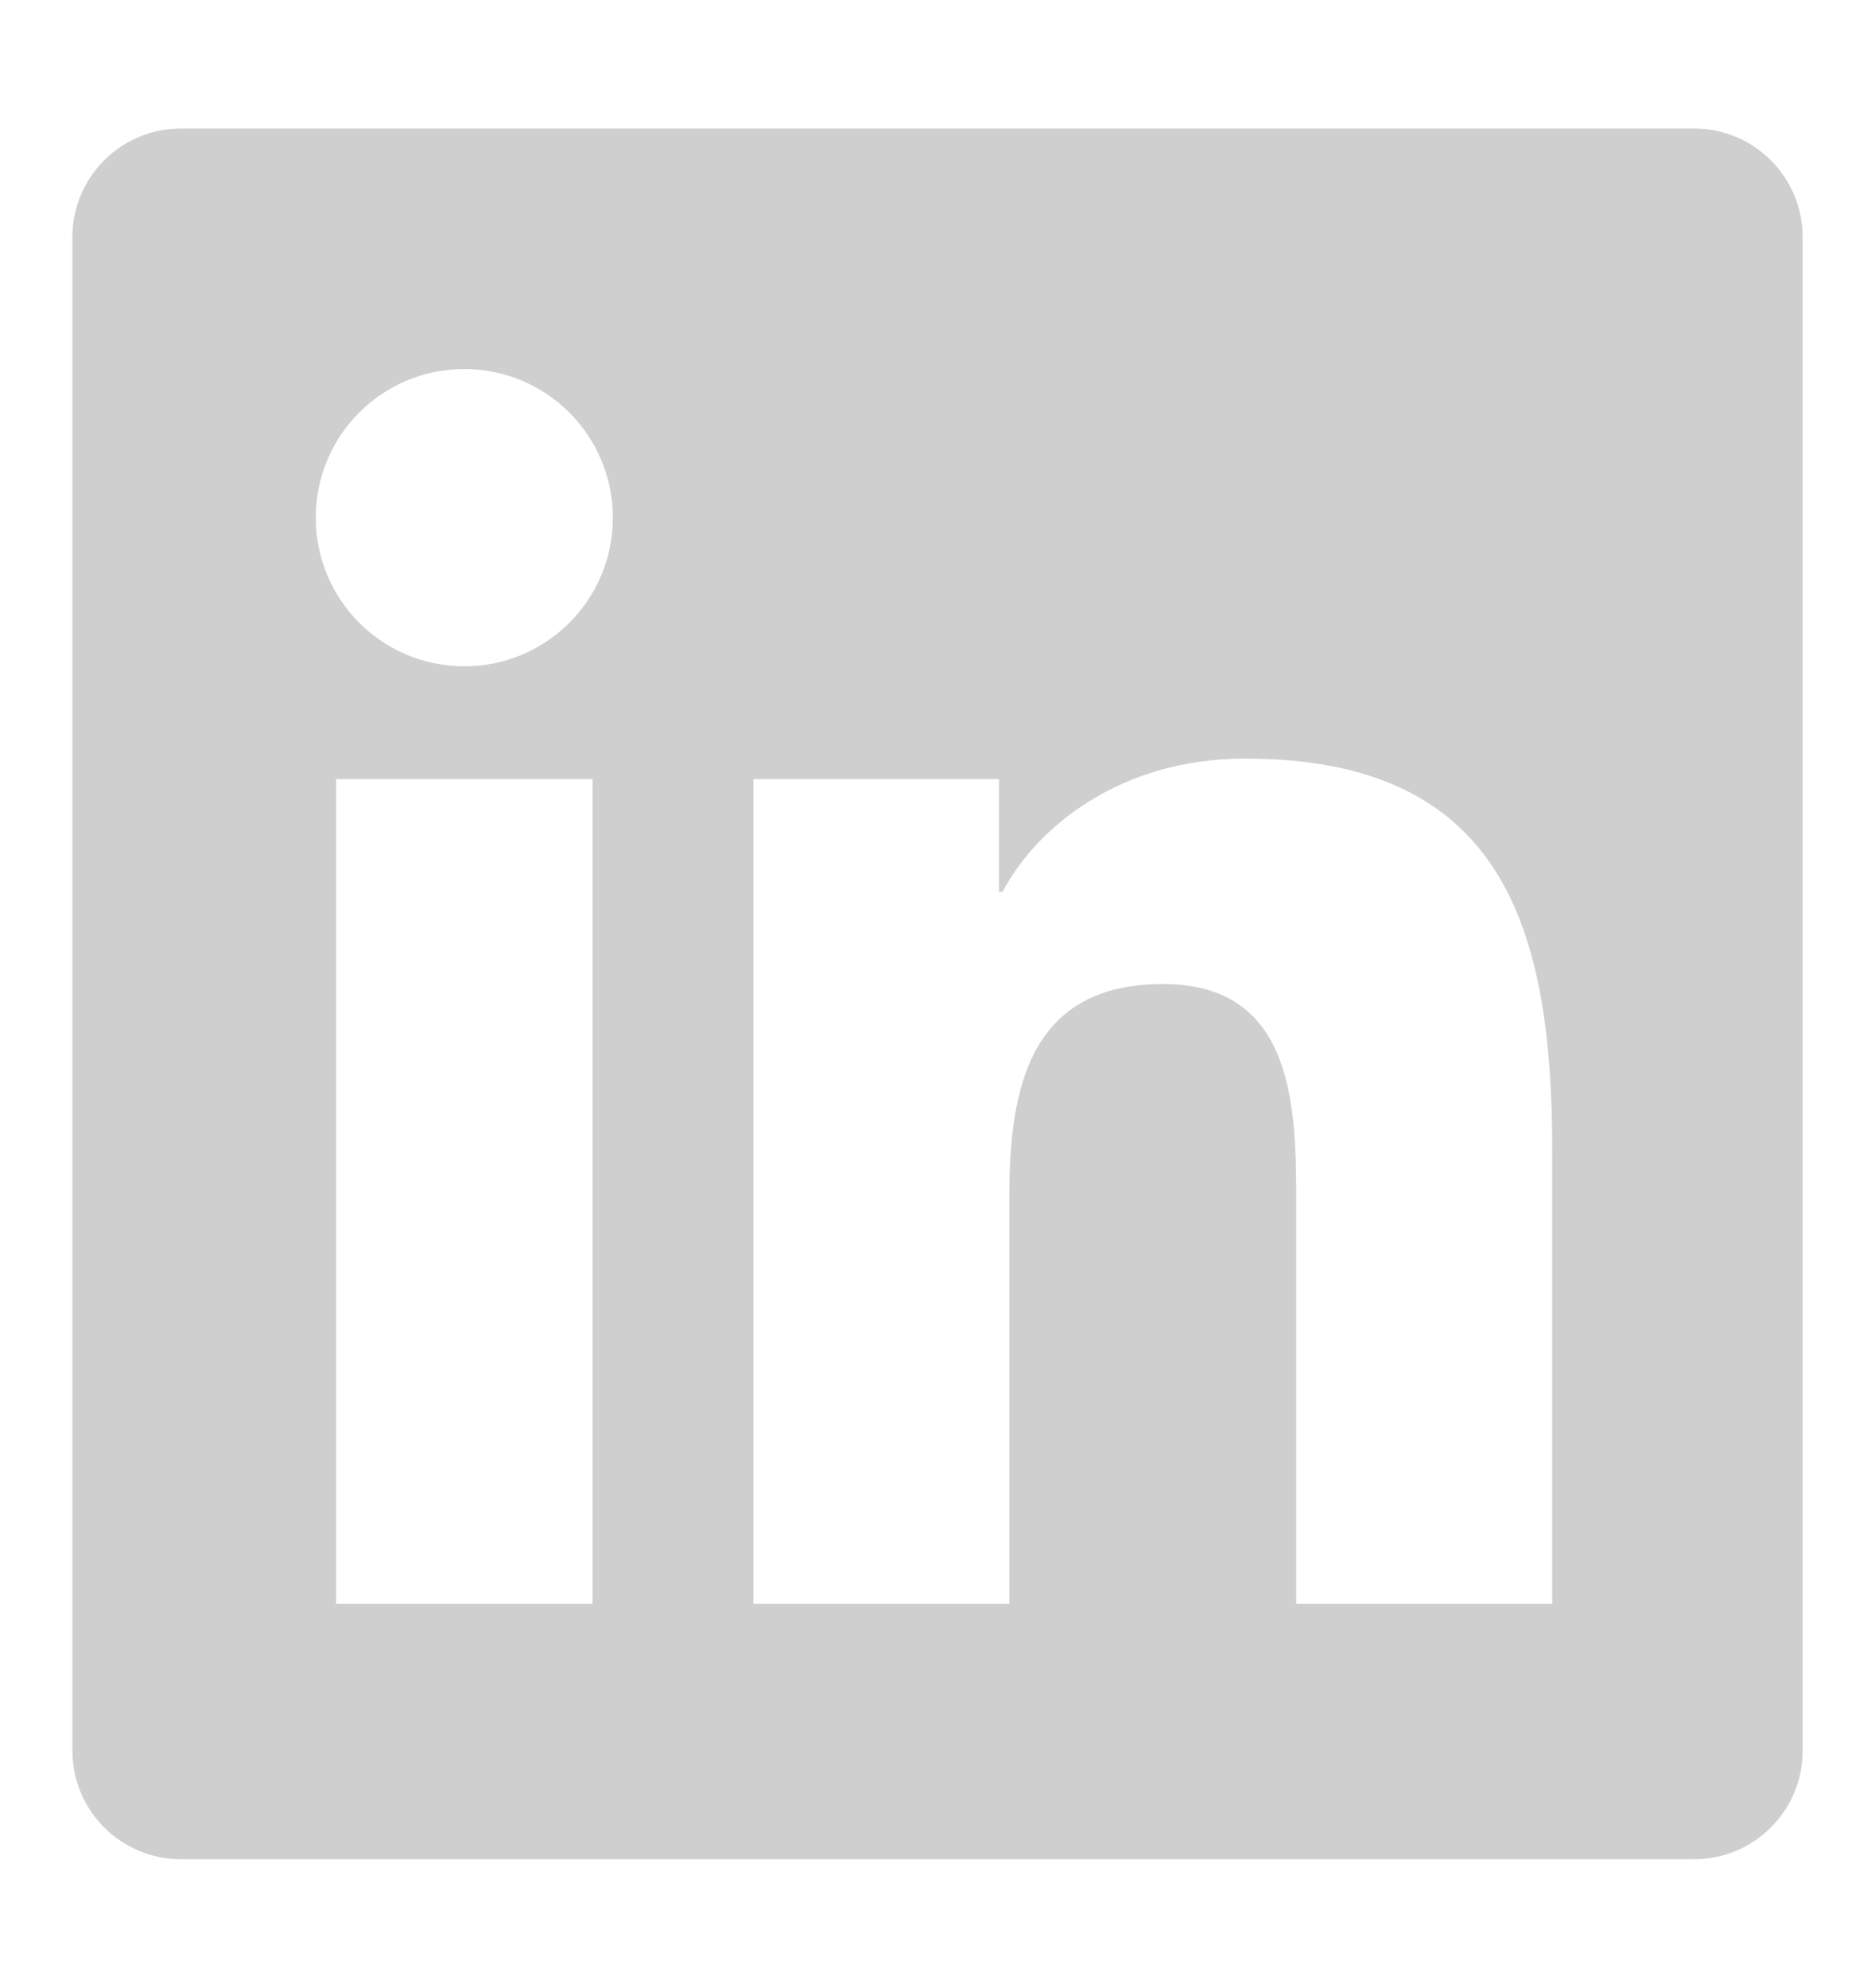 <?xml version="1.0" encoding="utf-8"?>
<!-- Generator: Adobe Illustrator 25.0.0, SVG Export Plug-In . SVG Version: 6.00 Build 0)  -->
<svg version="1.1" id="Capa_1" xmlns="http://www.w3.org/2000/svg" xmlns:xlink="http://www.w3.org/1999/xlink" x="0px" y="0px"
	 viewBox="0 0 26.746 28.346" enable-background="new 0 0 26.746 28.346" xml:space="preserve">
<path fill="#D0CFD0" d="M24.167,1.833H2.58c-0.854,0-1.547,0.692-1.547,1.547v21.587c0,0.854,0.692,1.547,1.547,1.547h21.587
	c0.854,0,1.547-0.692,1.547-1.547V3.38C25.713,2.525,25.021,1.833,24.167,1.833z M8.453,22.871H4.794V11.111h3.659V22.871z
	 M6.624,9.502c-1.174,0-2.12-0.95-2.12-2.121c0-1.169,0.946-2.118,2.12-2.118c1.17,0,2.118,0.95,2.118,2.118
	C8.743,8.553,7.794,9.502,6.624,9.502z M22.141,22.871H18.49v-5.719c0-1.364-0.027-3.119-1.9-3.119c-1.902,0-2.192,1.486-2.192,3.02
	v5.818h-3.651V11.111h3.504v1.607h0.05c0.488-0.925,1.681-1.9,3.459-1.9c3.698,0,4.382,2.435,4.382,5.603V22.871z"/>
</svg>
